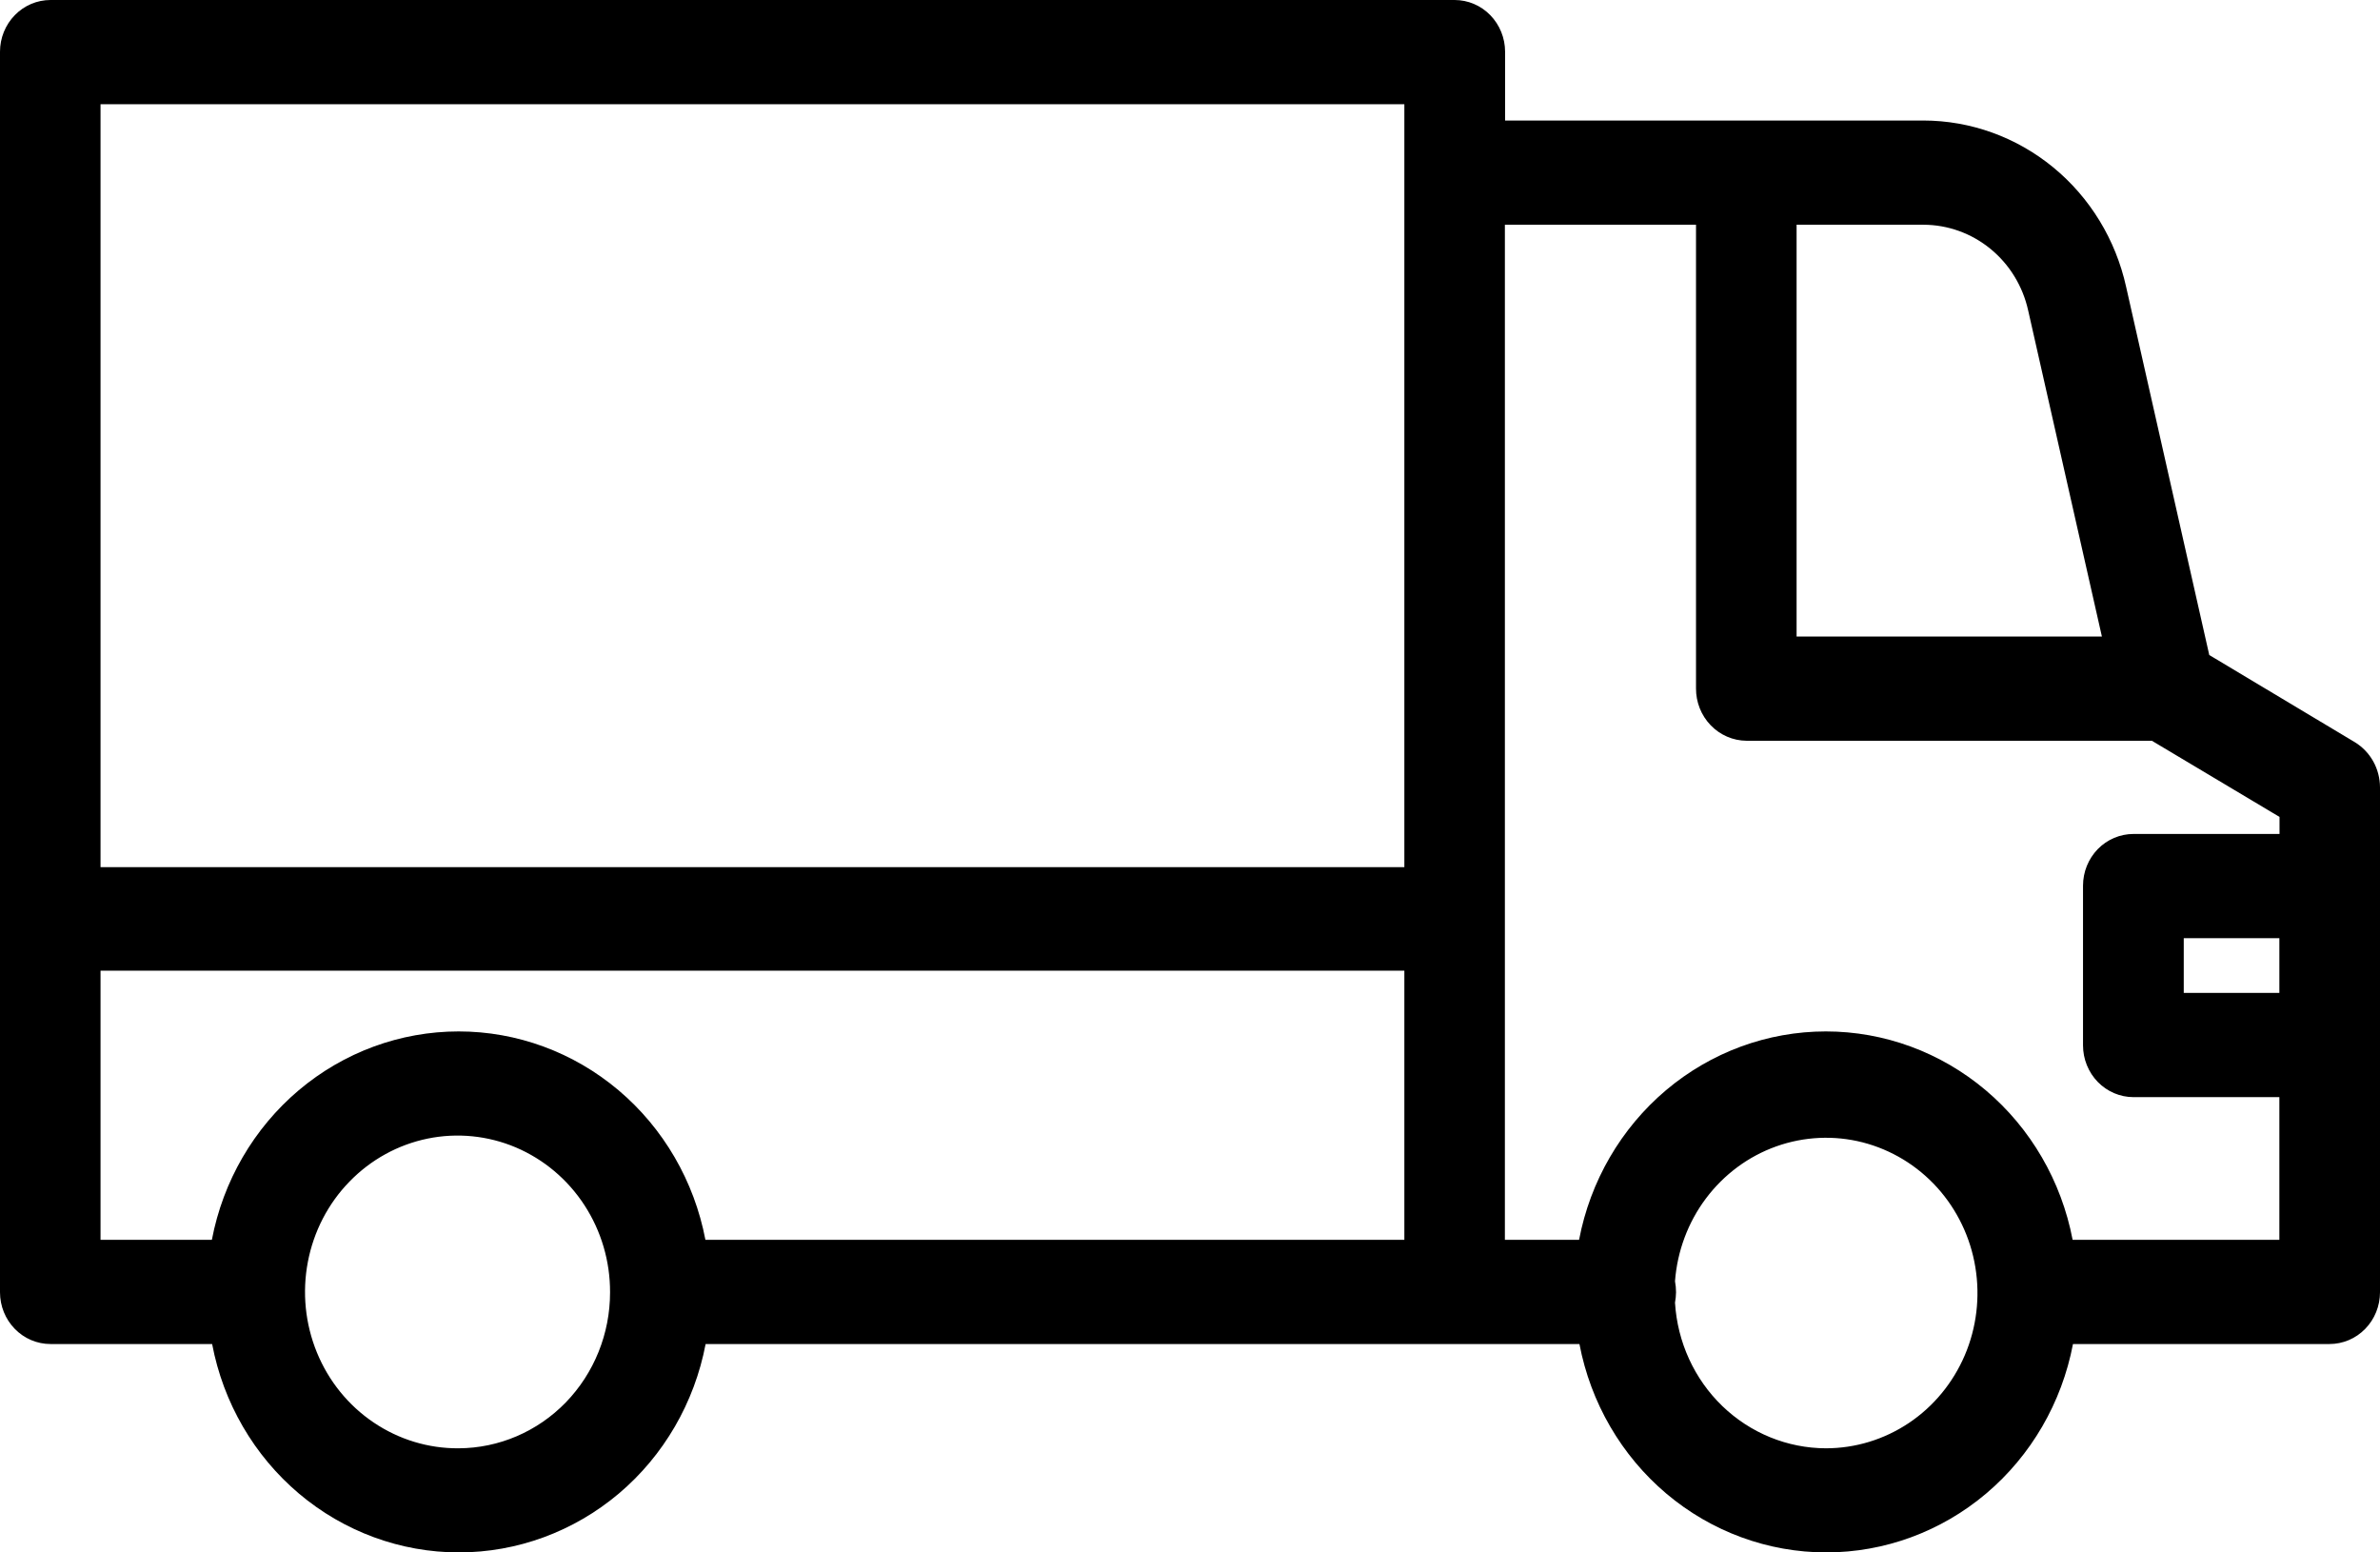 <svg width="46" height="30" viewBox="0 0 46 30" fill="none" xmlns="http://www.w3.org/2000/svg">
<path fill-rule="evenodd" clip-rule="evenodd" d="M45.516 14.344L42.7 12.658L41.093 5.543C40.892 4.632 40.395 3.817 39.683 3.233C38.971 2.649 38.087 2.33 37.175 2.329H29.09V1C29.09 0.735 28.987 0.481 28.804 0.293C28.621 0.105 28.373 0 28.114 0H0.976C0.717 0 0.469 0.105 0.286 0.293C0.103 0.481 0 0.735 0 1V24.973C0 25.238 0.103 25.493 0.286 25.68C0.469 25.868 0.717 25.973 0.976 25.973H4.1C4.315 27.107 4.909 28.129 5.779 28.864C6.649 29.598 7.742 30 8.869 30C9.996 30 11.088 29.598 11.959 28.864C12.829 28.129 13.422 27.107 13.638 25.973H30.527C30.743 27.107 31.337 28.129 32.207 28.864C33.077 29.598 34.169 30 35.297 30C36.424 30 37.516 29.598 38.386 28.864C39.256 28.129 39.85 27.107 40.066 25.973H45.024C45.283 25.973 45.531 25.868 45.714 25.68C45.897 25.493 46 25.238 46 24.973V15.215C45.999 15.04 45.955 14.867 45.87 14.714C45.785 14.562 45.663 14.434 45.516 14.344ZM8.864 27.988C8.28 27.992 7.707 27.818 7.22 27.488C6.732 27.159 6.351 26.688 6.125 26.136C5.899 25.584 5.838 24.975 5.95 24.387C6.062 23.799 6.341 23.259 6.754 22.835C7.166 22.41 7.692 22.121 8.265 22.003C8.837 21.886 9.431 21.945 9.971 22.174C10.511 22.404 10.972 22.792 11.296 23.29C11.62 23.788 11.793 24.374 11.791 24.973C11.792 25.77 11.484 26.535 10.936 27.101C10.387 27.666 9.642 27.985 8.864 27.988ZM27.143 23.959H13.634C13.418 22.825 12.824 21.803 11.954 21.068C11.084 20.334 9.992 19.932 8.865 19.932C7.737 19.932 6.645 20.334 5.775 21.068C4.905 21.803 4.311 22.825 4.095 23.959H1.943V18.758H27.143V23.959ZM27.143 3.343V16.758H1.943V2.014H27.143V3.343ZM34.724 4.343H37.176C37.647 4.344 38.103 4.508 38.471 4.809C38.839 5.11 39.096 5.53 39.2 6L40.625 12.301H34.724V4.343ZM35.29 27.988C34.546 27.986 33.831 27.694 33.289 27.172C32.747 26.649 32.42 25.934 32.374 25.173C32.386 25.107 32.393 25.04 32.394 24.973C32.394 24.901 32.387 24.83 32.374 24.759C32.418 24.177 32.626 23.62 32.973 23.158C33.321 22.695 33.792 22.346 34.33 22.154C34.868 21.962 35.449 21.935 36.001 22.076C36.554 22.218 37.054 22.521 37.441 22.949C37.828 23.378 38.085 23.913 38.179 24.488C38.274 25.064 38.203 25.655 37.975 26.19C37.746 26.725 37.371 27.18 36.894 27.499C36.417 27.818 35.86 27.988 35.29 27.988ZM44.055 19.187H42.207V18.13H44.055V19.187ZM44.055 16.116H41.236C40.977 16.116 40.729 16.221 40.546 16.408C40.363 16.596 40.26 16.85 40.26 17.116V20.201C40.26 20.466 40.363 20.721 40.546 20.909C40.729 21.096 40.977 21.202 41.236 21.202H44.055V23.959H40.059C39.843 22.825 39.249 21.803 38.379 21.068C37.509 20.334 36.417 19.932 35.29 19.932C34.162 19.932 33.07 20.334 32.2 21.068C31.33 21.803 30.736 22.825 30.52 23.959H29.086V4.343H32.78V13.301C32.778 13.568 32.88 13.825 33.063 14.015C33.246 14.205 33.495 14.313 33.756 14.315H41.591L44.058 15.787V16.116H44.055Z" fill="black"/>
</svg>
